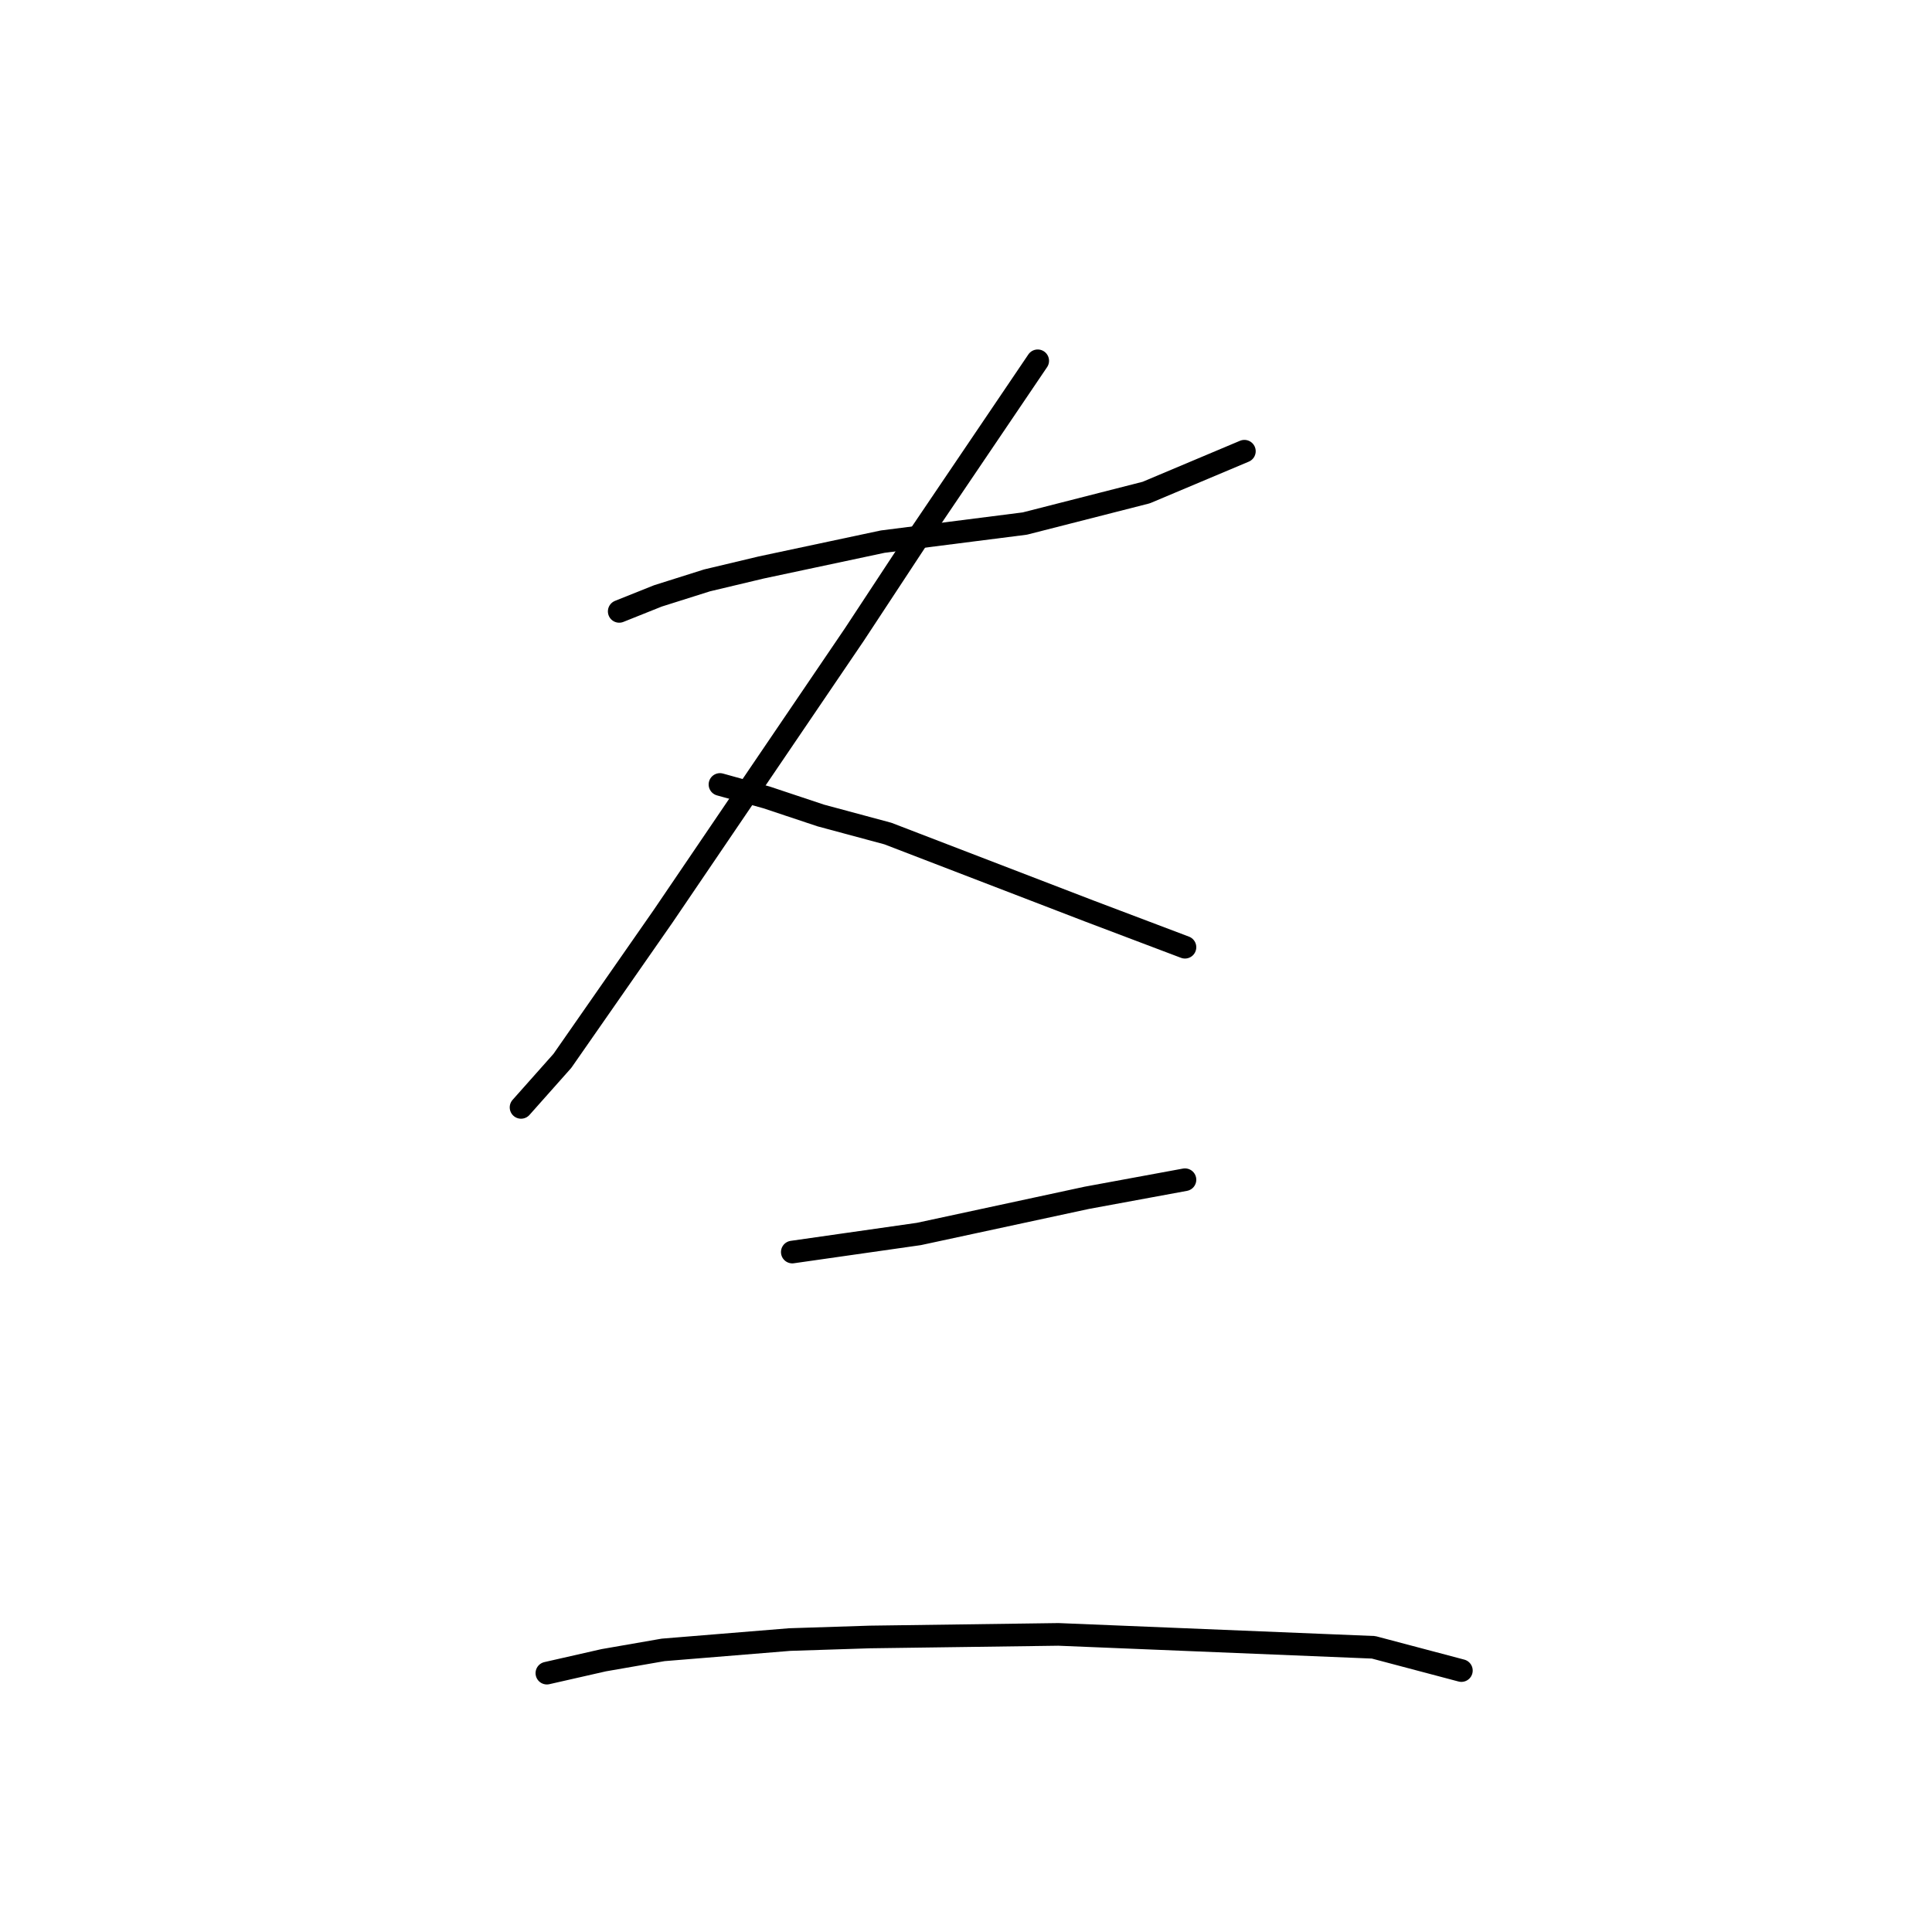 <?xml version="1.0" standalone="no"?>
    <svg width="256" height="256" xmlns="http://www.w3.org/2000/svg" version="1.1">
    <polyline stroke="black" stroke-width="3" stroke-linecap="round" fill="transparent" stroke-linejoin="round" points="82.049 81.012 87.183 78.958 93.687 76.904 100.876 75.192 116.964 71.769 135.791 69.373 151.88 65.266 164.887 59.789 164.887 59.789 " />
        <polyline stroke="black" stroke-width="3" stroke-linecap="round" fill="transparent" stroke-linejoin="round" points="137.503 47.808 129.63 59.446 121.757 71.085 113.199 84.092 87.868 121.404 74.518 140.573 69.041 146.735 69.041 146.735 " />
        <polyline stroke="black" stroke-width="3" stroke-linecap="round" fill="transparent" stroke-linejoin="round" points="95.399 103.946 101.56 105.658 108.749 108.054 117.649 110.45 144.349 120.719 157.014 125.512 157.014 125.512 " />
        <polyline stroke="black" stroke-width="3" stroke-linecap="round" fill="transparent" stroke-linejoin="round" points="104.983 165.904 112.172 164.877 121.757 163.508 144.007 158.716 157.014 156.319 157.014 156.319 " />
        <polyline stroke="black" stroke-width="3" stroke-linecap="round" fill="transparent" stroke-linejoin="round" points="72.464 221.7 79.995 219.989 87.868 218.619 104.641 217.25 115.253 216.908 140.241 216.566 182.003 218.277 193.641 221.358 193.641 221.358 " />
        </svg>
